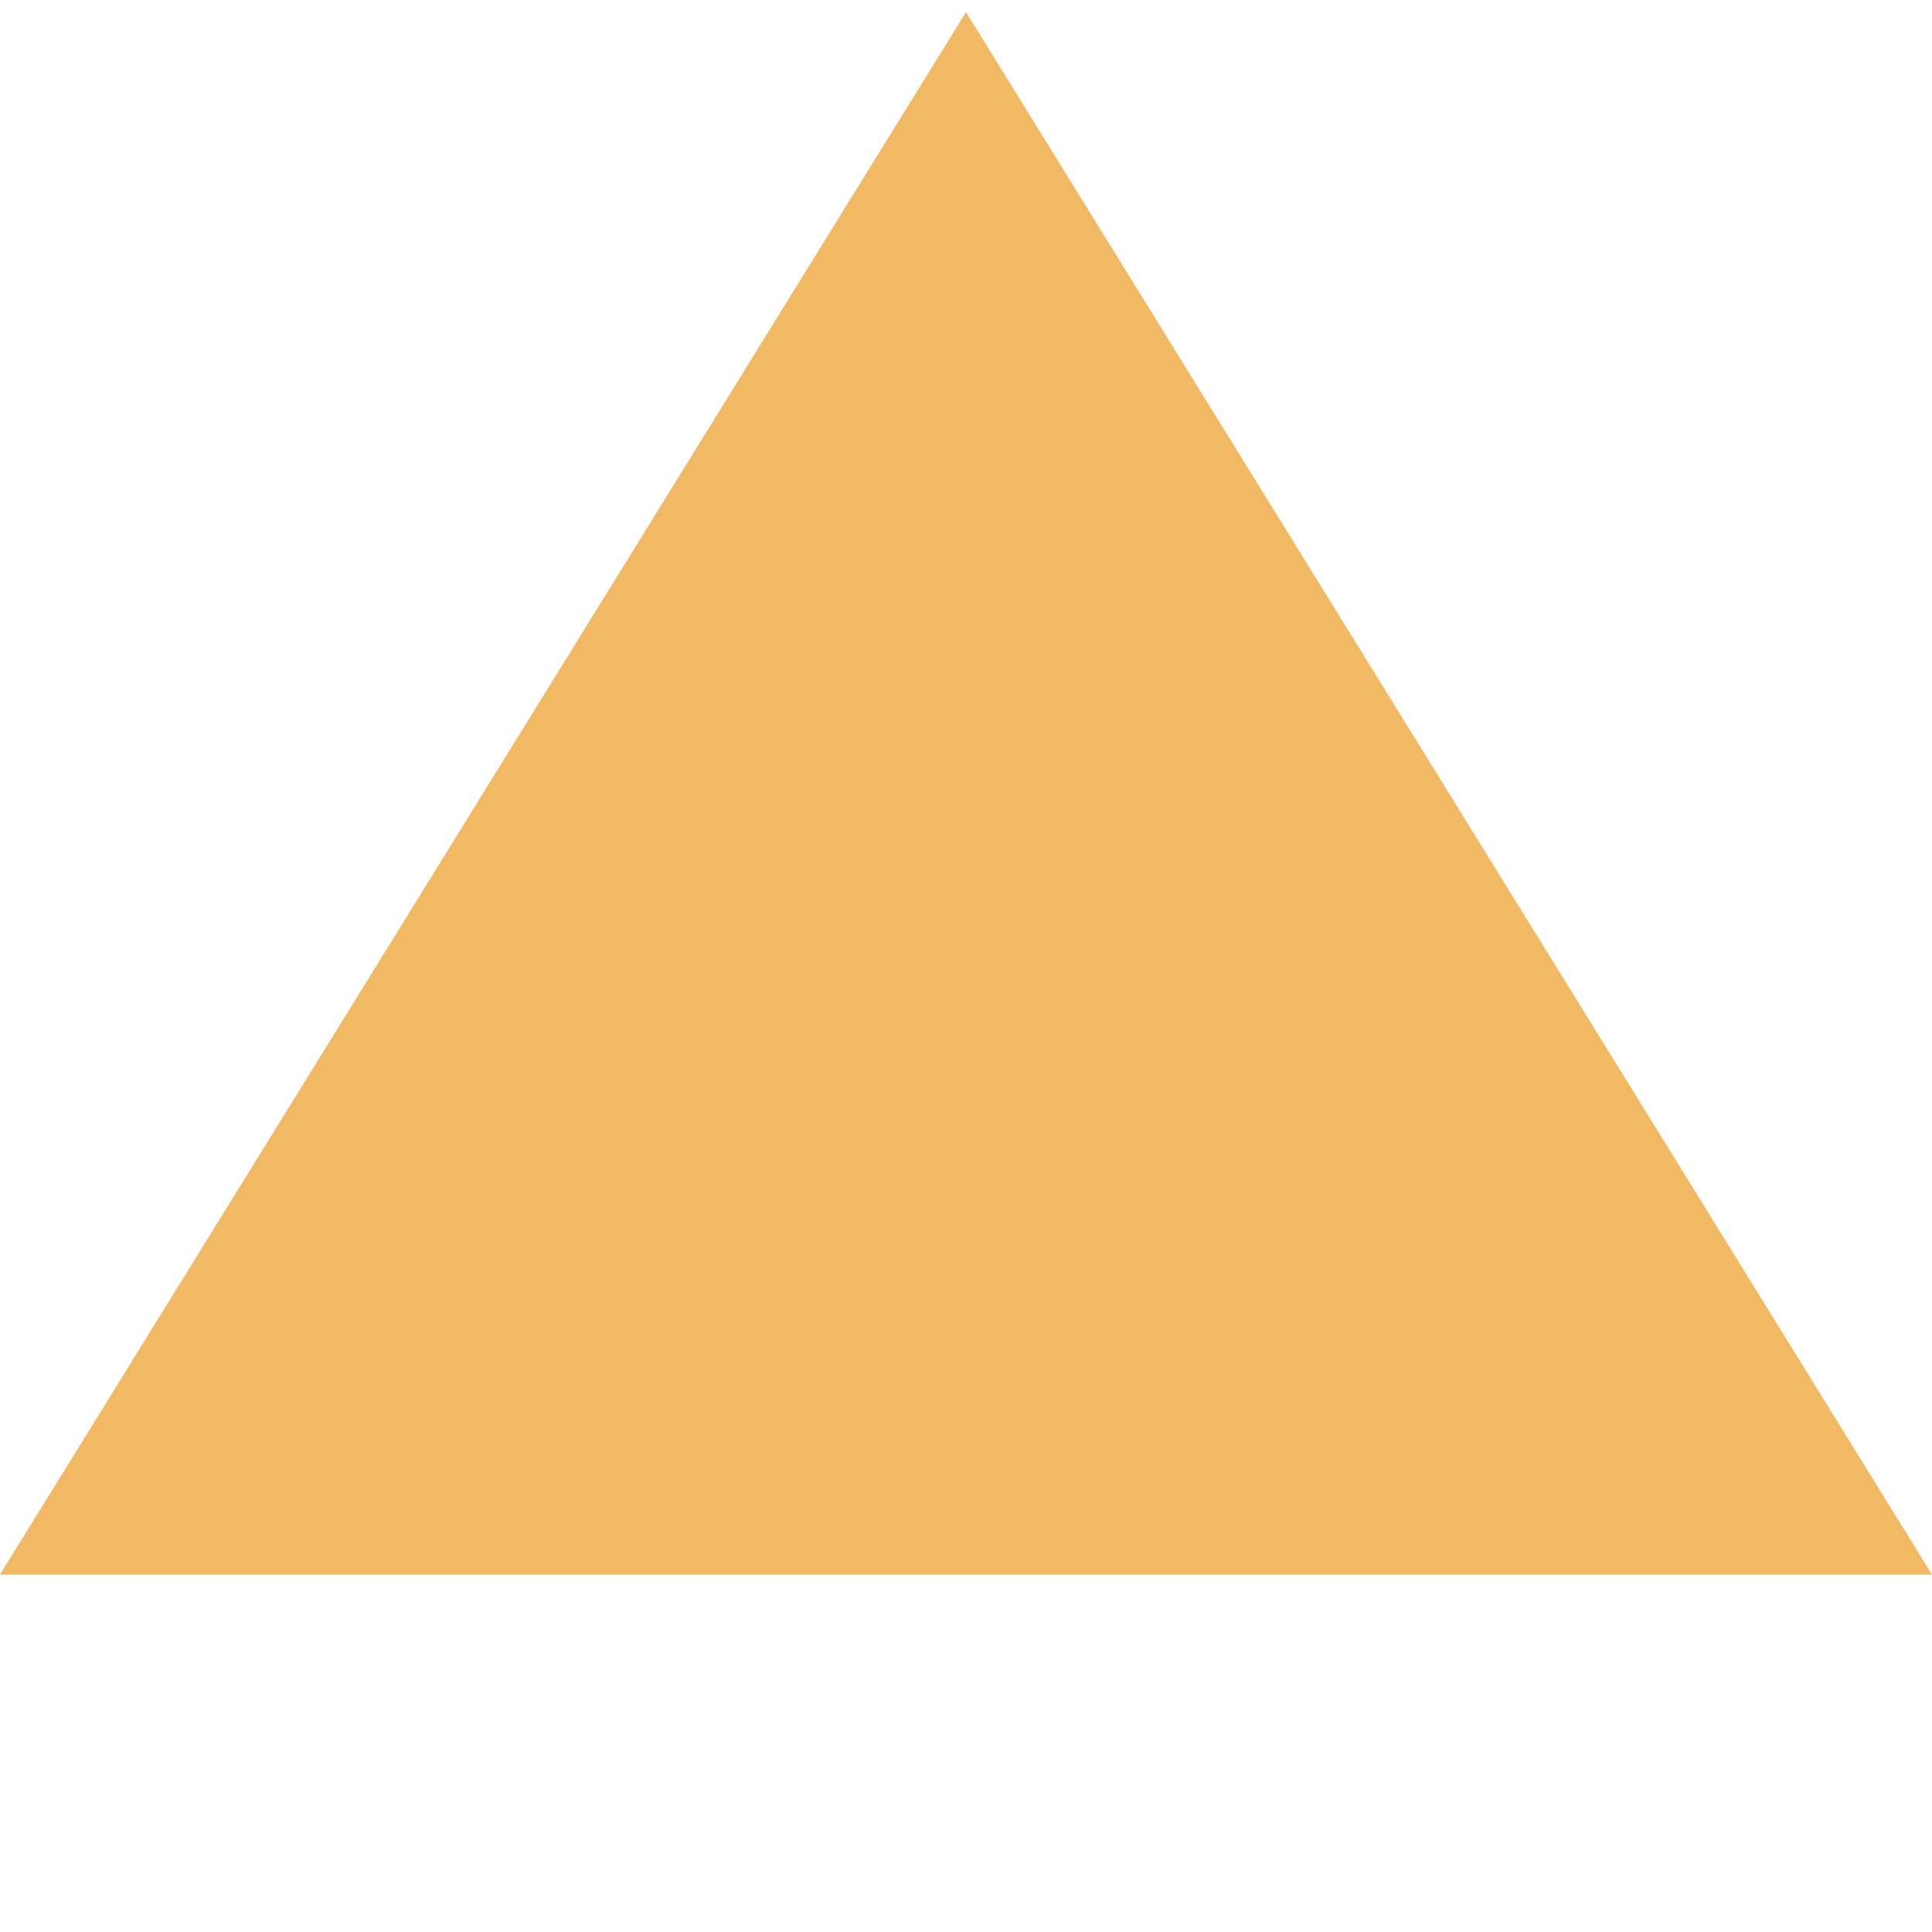 <?xml version="1.0" encoding="UTF-8" standalone="no"?>
<svg
   viewBox="0 0 172 172"
   fill="none"
   data-dietype="4"
   version="1.1"
   id="svg1"
   sodipodi:docname="d4.svg"
   inkscape:version="1.3.2 (091e20e, 2023-11-25, custom)"
   xmlns:inkscape="http://www.inkscape.org/namespaces/inkscape"
   xmlns:sodipodi="http://sodipodi.sourceforge.net/DTD/sodipodi-0.dtd"
   xmlns="http://www.w3.org/2000/svg"
   xmlns:svg="http://www.w3.org/2000/svg">
  <defs
     id="defs1" />
  <sodipodi:namedview
     id="namedview1"
     pagecolor="#505050"
     bordercolor="#ffffff"
     borderopacity="1"
     inkscape:showpageshadow="0"
     inkscape:pageopacity="0"
     inkscape:pagecheckerboard="1"
     inkscape:deskcolor="#d1d1d1"
     inkscape:zoom="4.6395349"
     inkscape:cx="86"
     inkscape:cy="86"
     inkscape:window-width="1920"
     inkscape:window-height="1002"
     inkscape:window-x="-8"
     inkscape:window-y="-8"
     inkscape:window-maximized="1"
     inkscape:current-layer="svg1" />
  <path
     d="M 86,1.078 172,140.18 H 0 Z"
     fill="#f1b964"
     id="path1"
     style="stroke-width:0.976" />
</svg>
